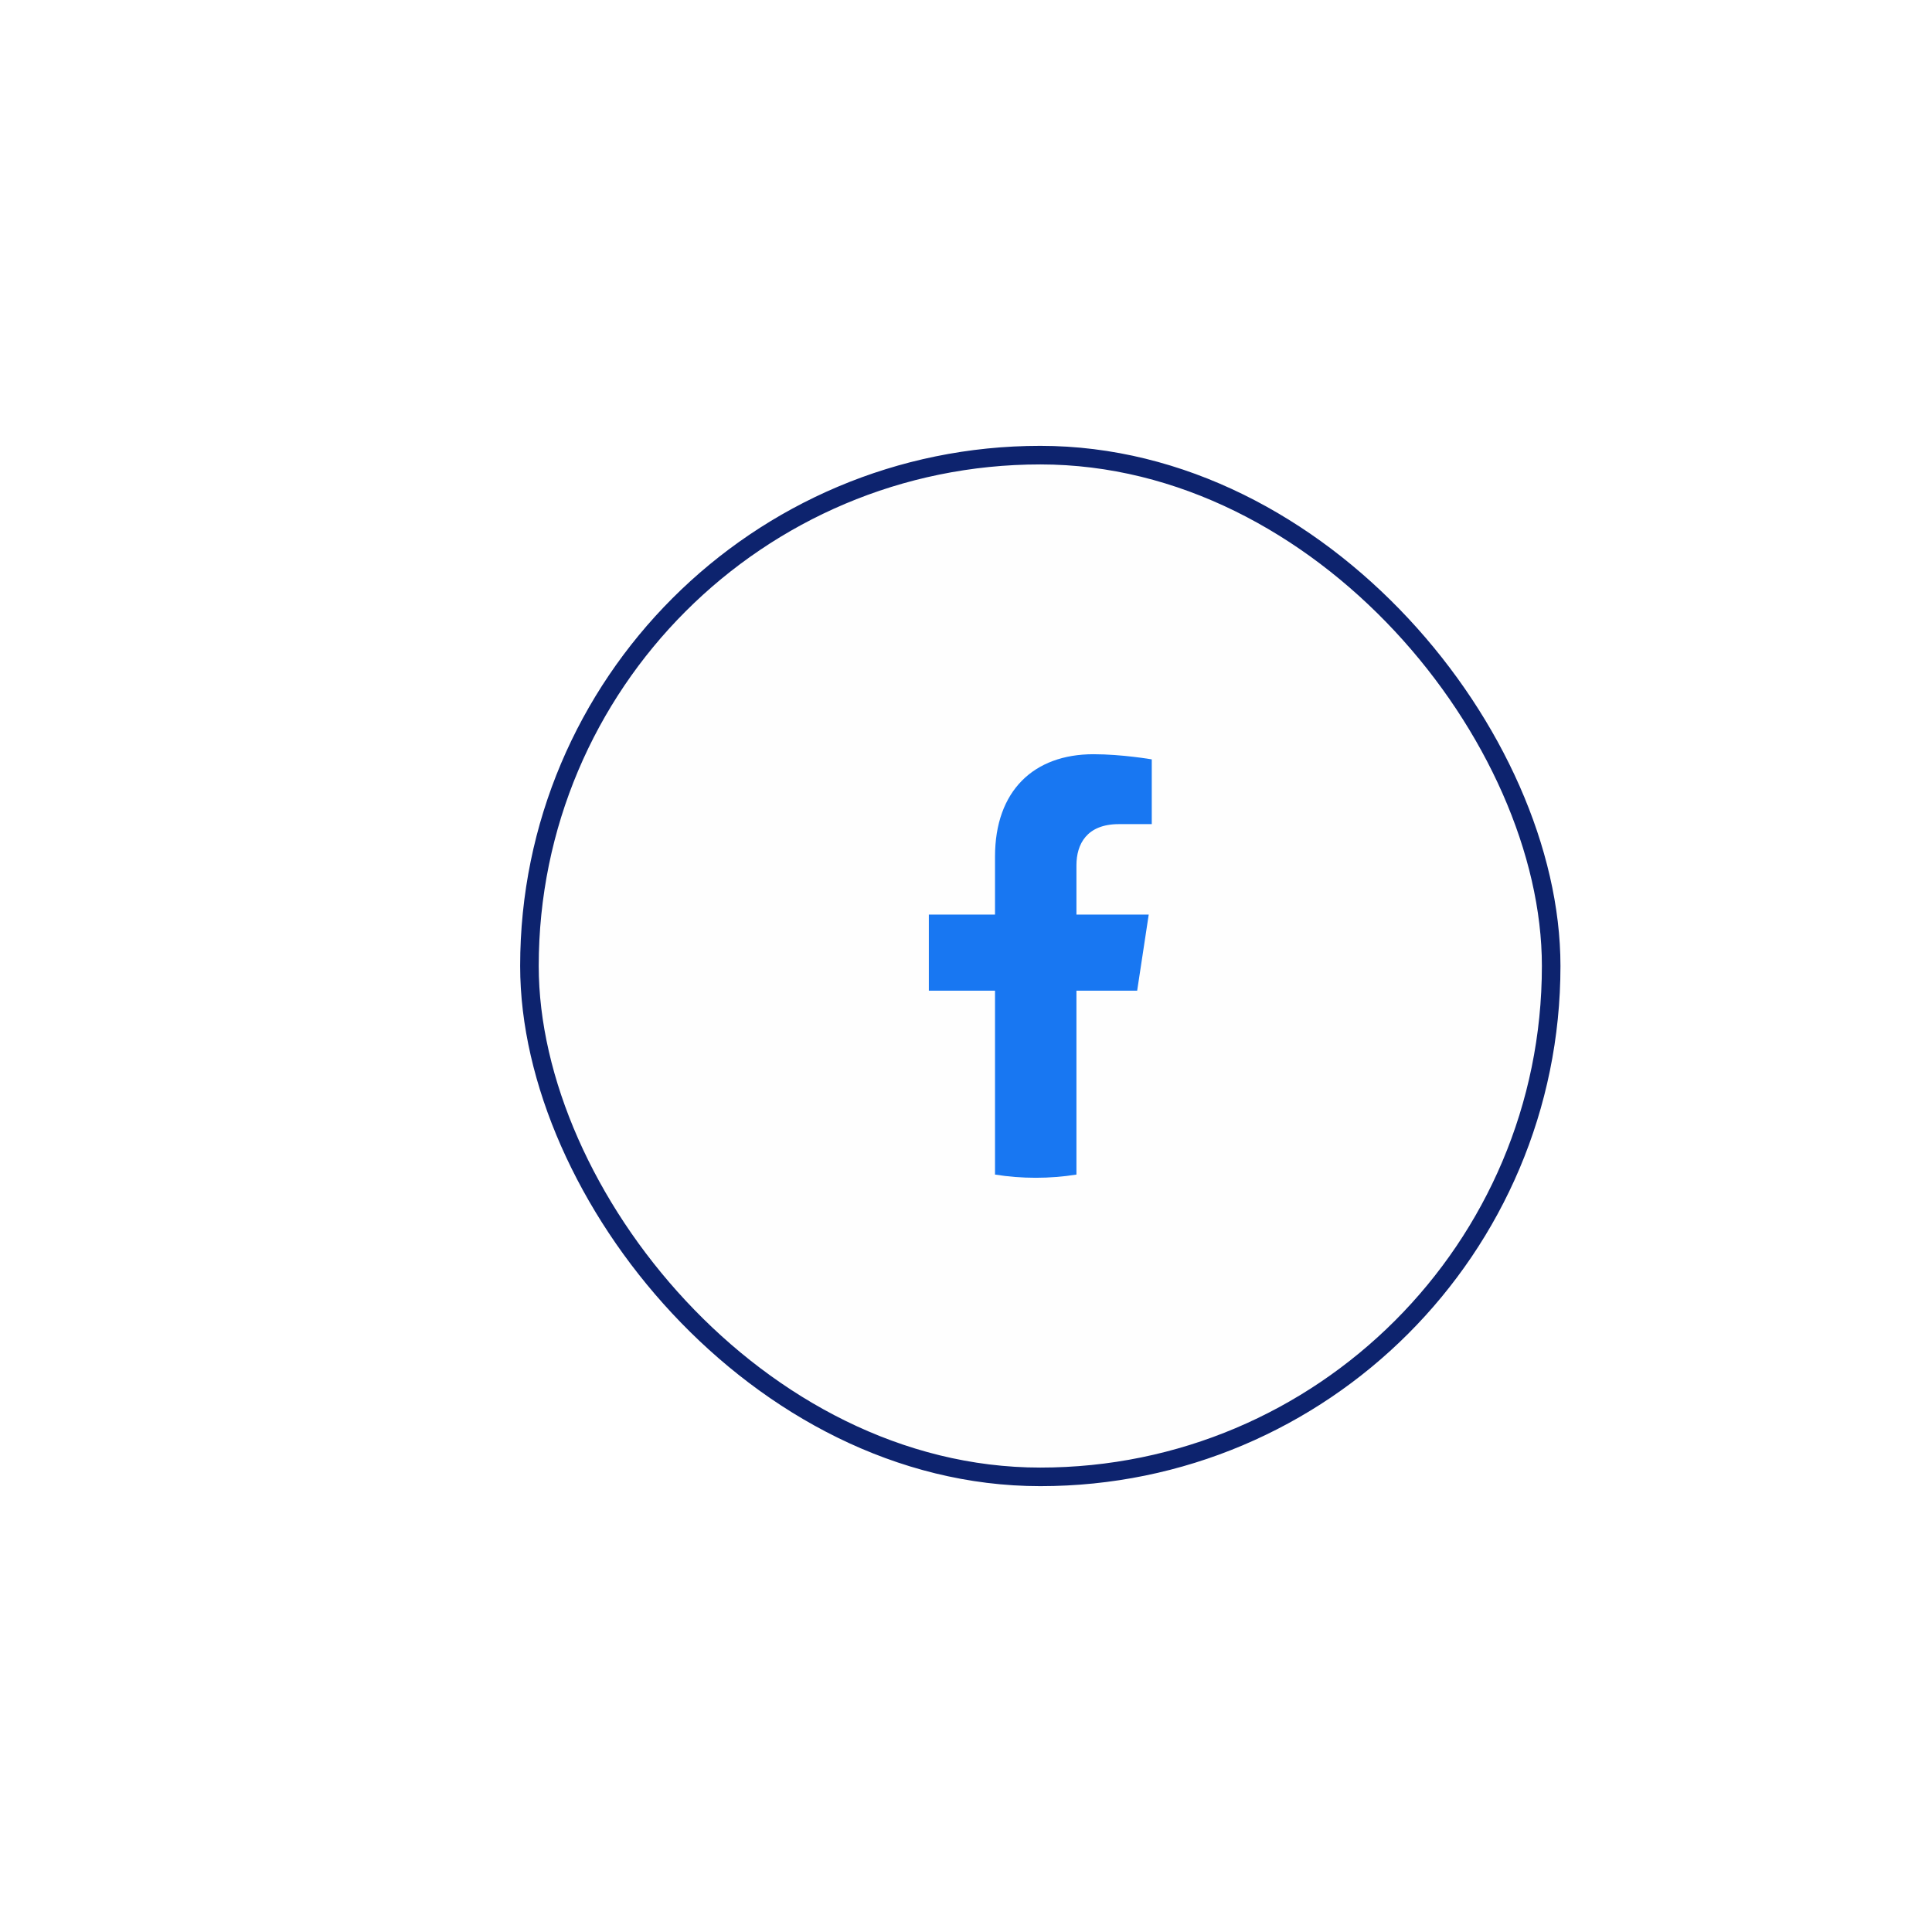 
<svg width="104" height="104" viewBox="0 0 104 104" fill="none" xmlns="http://www.w3.org/2000/svg">
<g filter="url(#filter0_dd_557_15398)">
<rect x="24" y="20" width="56" height="56" rx="28" fill="#FEFEFE"/>
<rect x="24.5" y="20.5" width="55" height="55" rx="27.5" stroke="#0D236E"/>
<path d="M57.214 49.328L57.836 45.233H53.945V42.577C53.945 41.456 54.488 40.363 56.23 40.363H58V36.877C58 36.877 56.395 36.6 54.86 36.6C51.655 36.6 49.562 38.562 49.562 42.112V45.233H46V49.328H49.562V59.228C50.277 59.342 51.008 59.4 51.753 59.4C52.499 59.4 53.23 59.342 53.945 59.228V49.328H57.214Z" fill="#1877F2"/>
</g>
<defs>
<filter id="filter0_dd_557_15398" x="0" y="0" width="104" height="104" filterUnits="userSpaceOnUse" color-interpolation-filters="sRGB">
<feFlood flood-opacity="0" result="BackgroundImageFix"/>
<feColorMatrix in="SourceAlpha" type="matrix" values="0 0 0 0 0 0 0 0 0 0 0 0 0 0 0 0 0 0 127 0" result="hardAlpha"/>
<feOffset dy="4"/>
<feGaussianBlur stdDeviation="12"/>
<feComposite in2="hardAlpha" operator="out"/>
<feColorMatrix type="matrix" values="0 0 0 0 0 0 0 0 0 0 0 0 0 0 0 0 0 0 0.04 0"/>
<feBlend mode="normal" in2="BackgroundImageFix" result="effect1_dropShadow_557_15398"/>
<feColorMatrix in="SourceAlpha" type="matrix" values="0 0 0 0 0 0 0 0 0 0 0 0 0 0 0 0 0 0 127 0" result="hardAlpha"/>
<feOffset dx="4"/>
<feGaussianBlur stdDeviation="10"/>
<feComposite in2="hardAlpha" operator="out"/>
<feColorMatrix type="matrix" values="0 0 0 0 0 0 0 0 0 0 0 0 0 0 0 0 0 0 0.04 0"/>
<feBlend mode="normal" in2="effect1_dropShadow_557_15398" result="effect2_dropShadow_557_15398"/>
<feBlend mode="normal" in="SourceGraphic" in2="effect2_dropShadow_557_15398" result="shape"/>
</filter>
</defs>
</svg>
